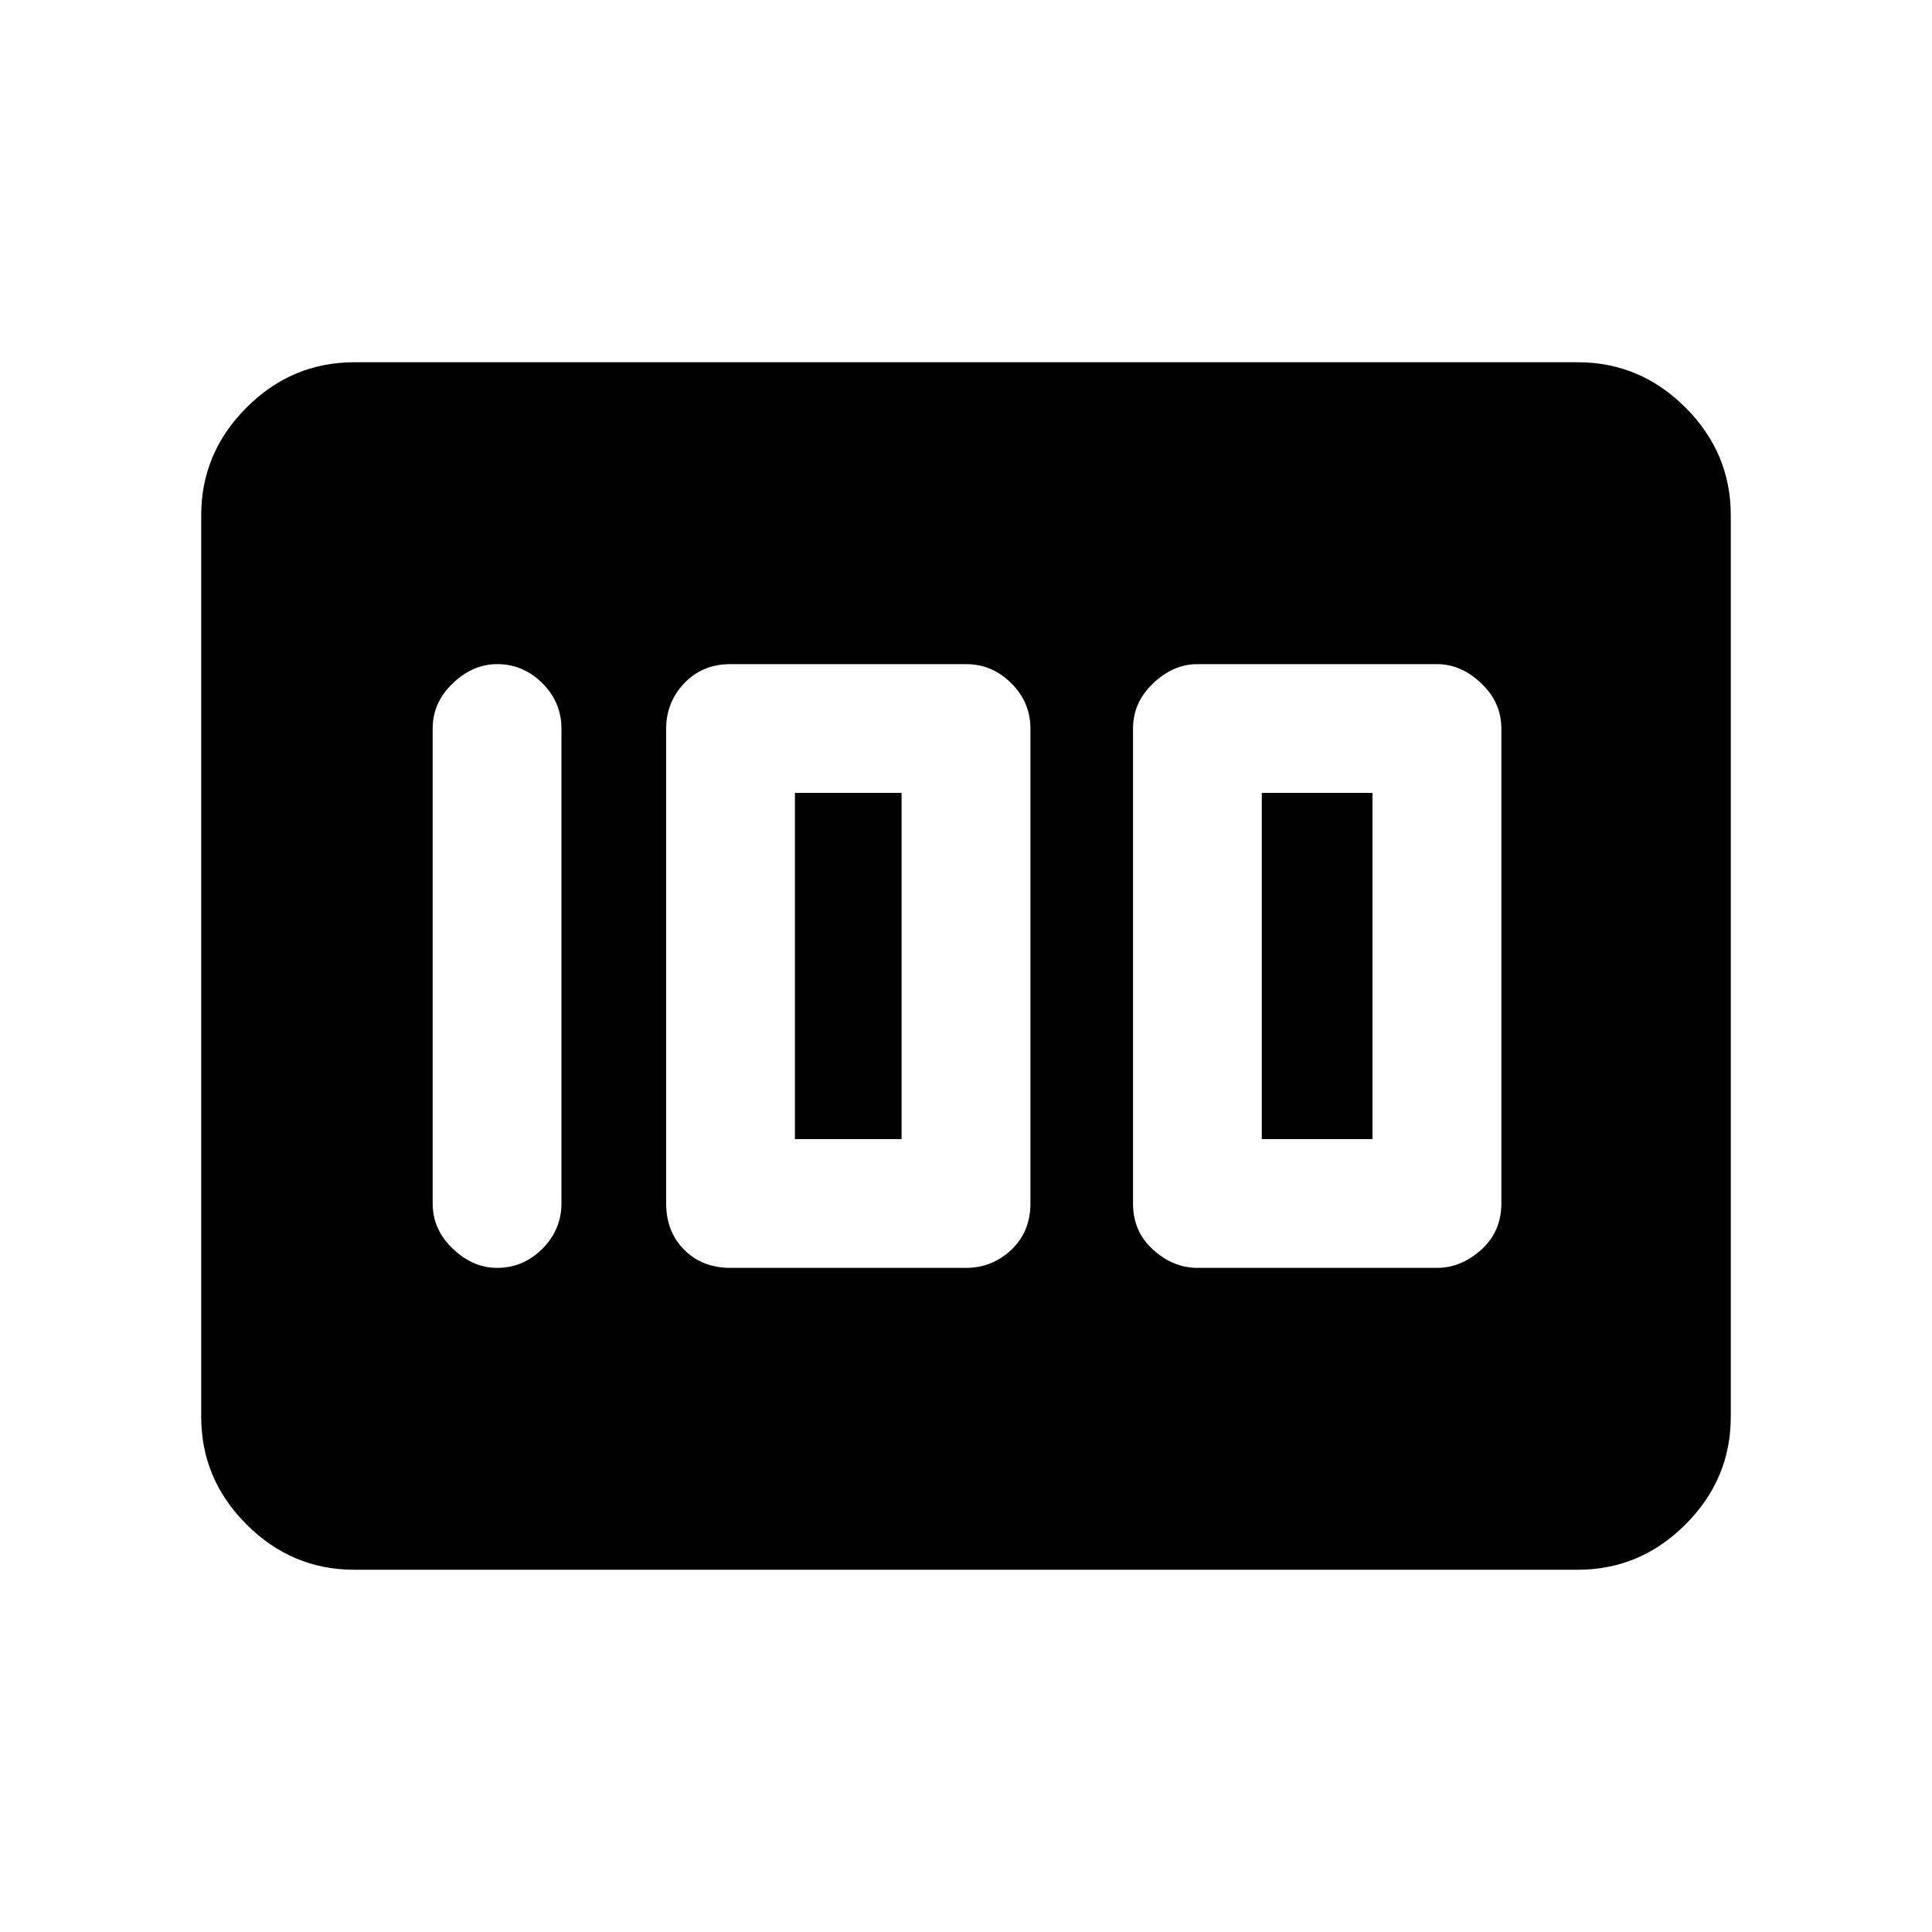 <svg xmlns="http://www.w3.org/2000/svg" height="20" width="20"><path d="M12.396 13.125H14.875Q15.125 13.125 15.333 12.938Q15.542 12.75 15.542 12.458V7.542Q15.542 7.271 15.333 7.073Q15.125 6.875 14.875 6.875H12.396Q12.146 6.875 11.938 7.073Q11.729 7.271 11.729 7.542V12.458Q11.729 12.75 11.938 12.938Q12.146 13.125 12.396 13.125ZM13.062 11.792V8.208H14.208V11.792ZM7.562 13.125H10Q10.271 13.125 10.469 12.938Q10.667 12.75 10.667 12.458V7.542Q10.667 7.271 10.469 7.073Q10.271 6.875 10 6.875H7.562Q7.271 6.875 7.083 7.073Q6.896 7.271 6.896 7.542V12.458Q6.896 12.75 7.083 12.938Q7.271 13.125 7.562 13.125ZM8.229 11.792V8.208H9.333V11.792ZM5.146 13.125Q5.417 13.125 5.615 12.927Q5.812 12.729 5.812 12.458V7.542Q5.812 7.271 5.615 7.073Q5.417 6.875 5.146 6.875Q4.896 6.875 4.688 7.073Q4.479 7.271 4.479 7.542V12.458Q4.479 12.729 4.688 12.927Q4.896 13.125 5.146 13.125ZM3.667 16.25Q3.021 16.25 2.552 15.781Q2.083 15.312 2.083 14.667V5.333Q2.083 4.688 2.552 4.219Q3.021 3.75 3.667 3.75H16.333Q16.979 3.75 17.448 4.219Q17.917 4.688 17.917 5.333V14.667Q17.917 15.312 17.448 15.781Q16.979 16.25 16.333 16.25Z"/></svg>
